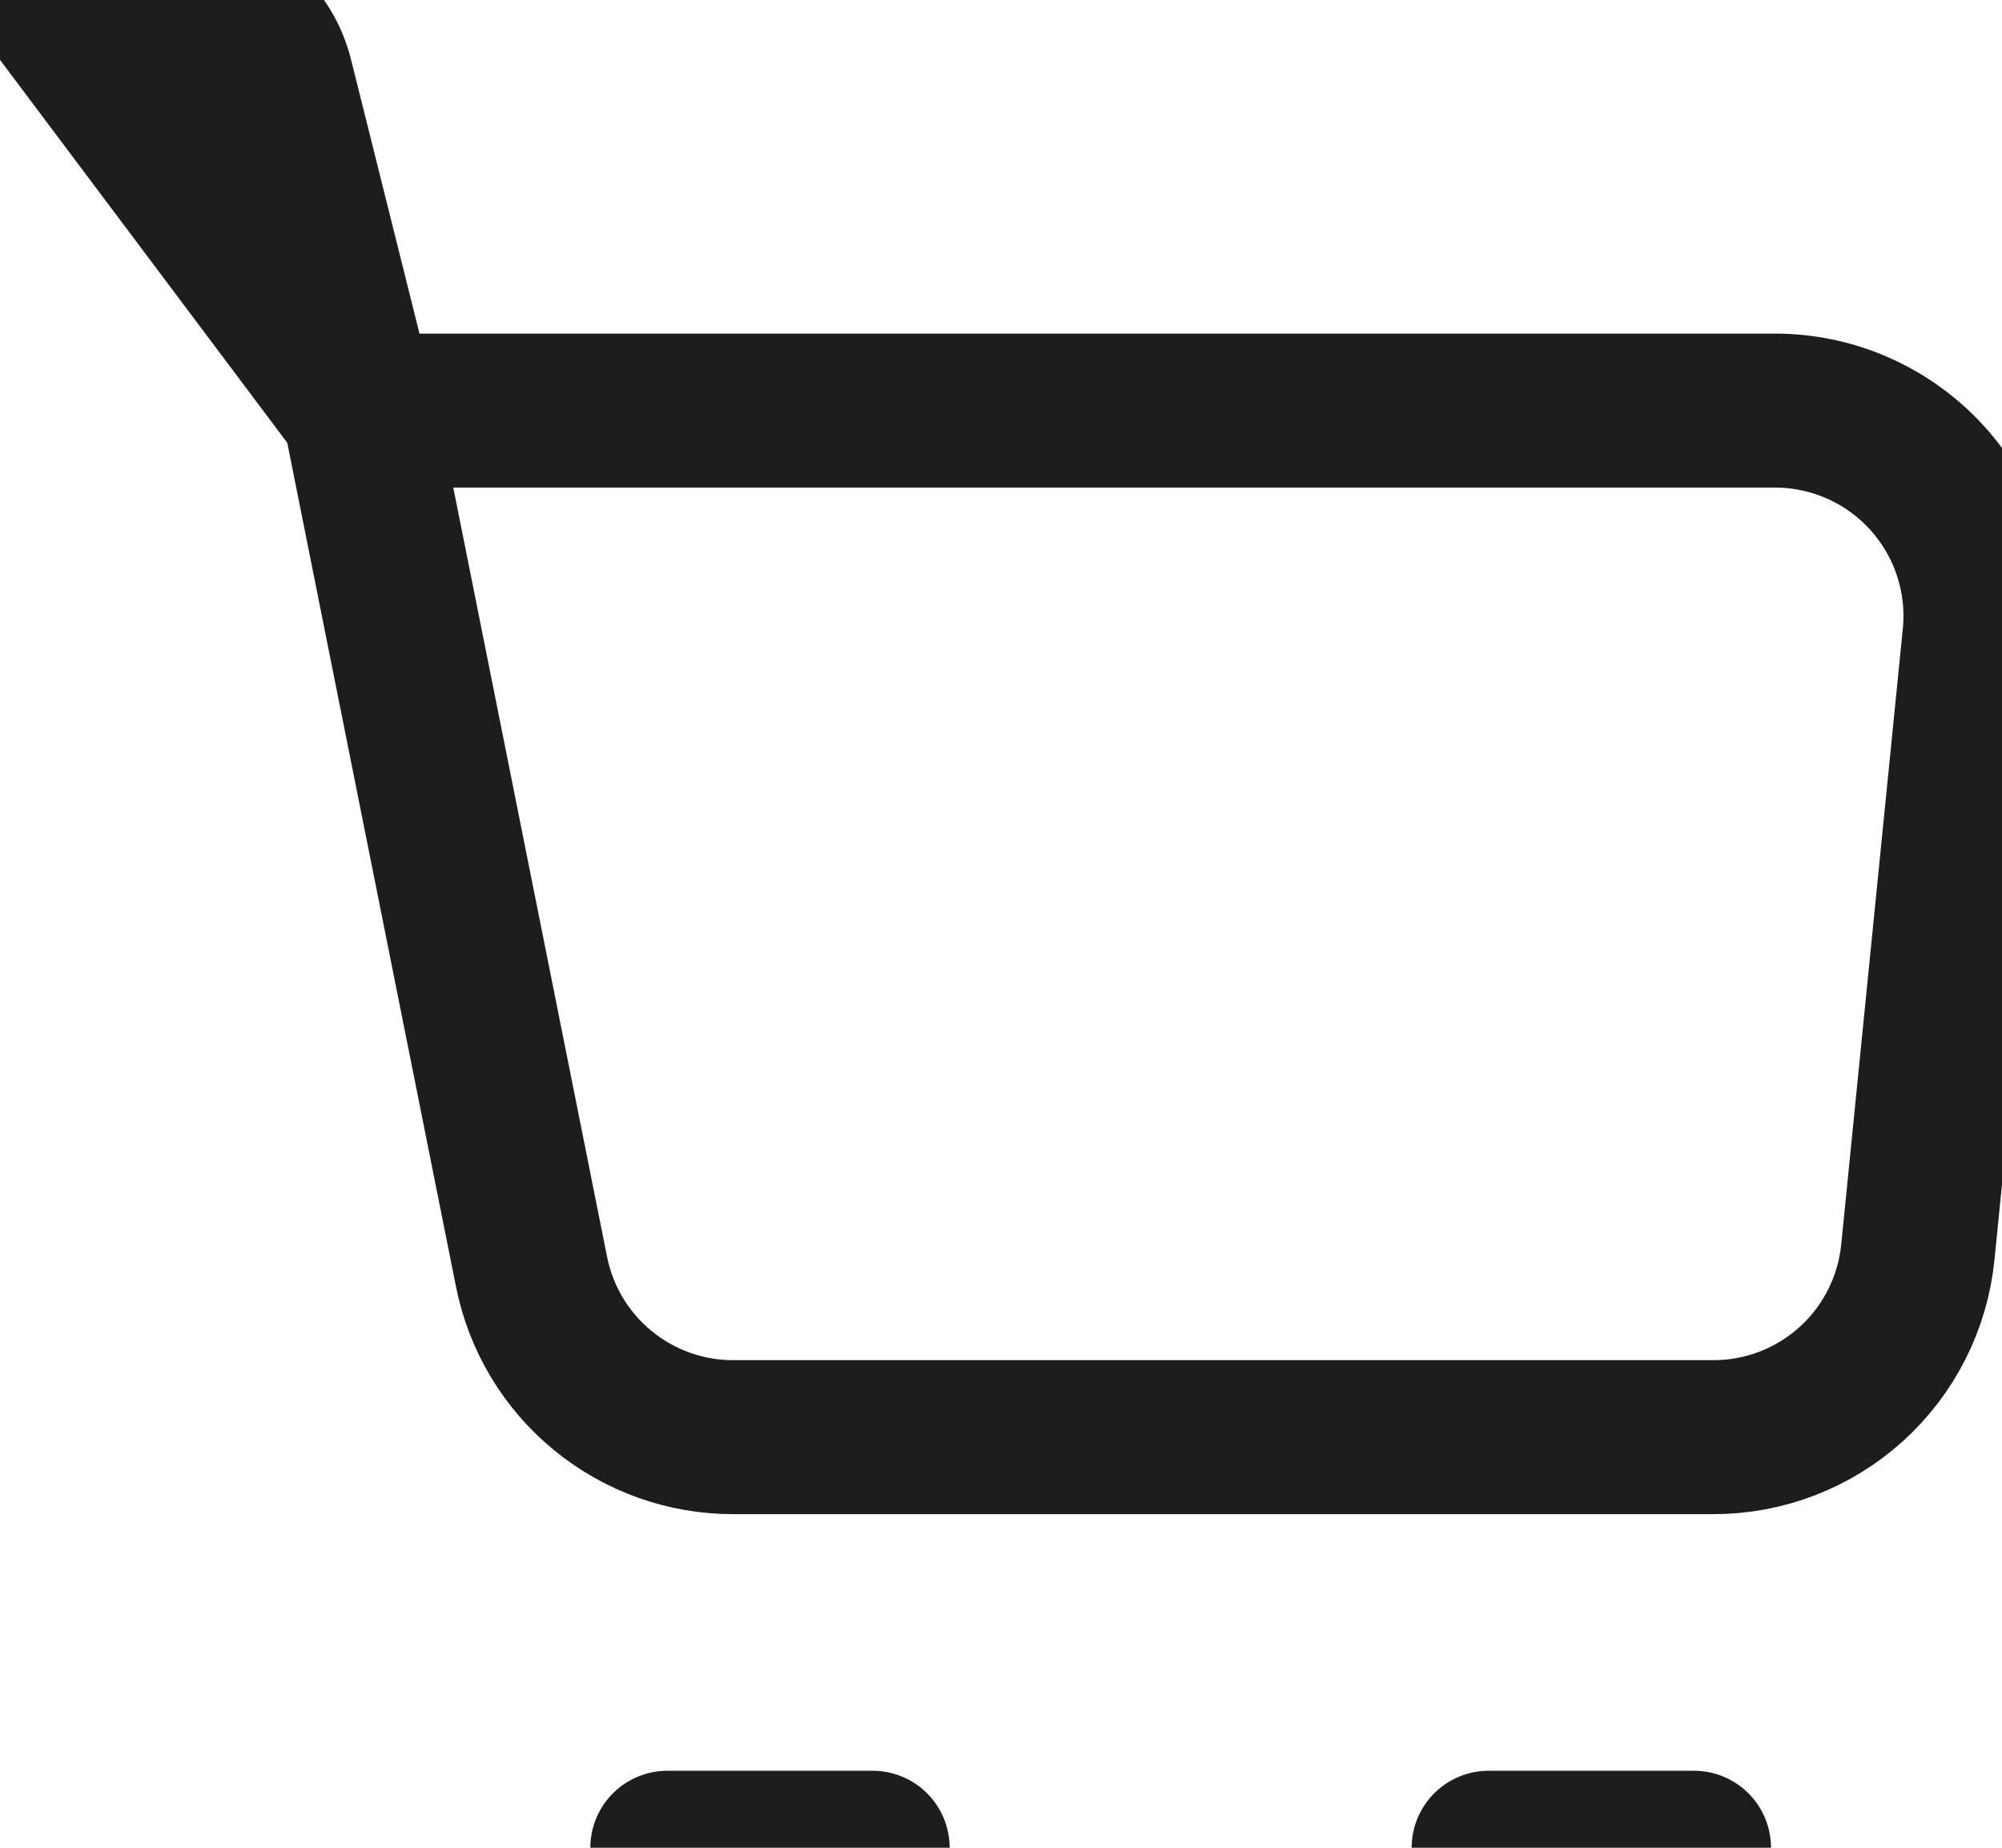 <svg width="26" height="24" viewBox="0 0 26 24" fill="none" xmlns="http://www.w3.org/2000/svg">
<path d="M4.667 5.333H23.053C23.426 5.333 23.794 5.411 24.135 5.563C24.475 5.714 24.78 5.934 25.03 6.211C25.28 6.487 25.47 6.812 25.586 7.166C25.703 7.52 25.744 7.895 25.707 8.265L24.907 16.265C24.841 16.923 24.533 17.533 24.043 17.977C23.552 18.421 22.915 18.667 22.253 18.667H9.52C8.903 18.667 8.306 18.453 7.829 18.062C7.352 17.672 7.025 17.127 6.904 16.523L4.667 5.333Z" stroke="#1D1D1D" stroke-width="2" stroke-linejoin="round"/>
<path d="M19.333 24H22M4.667 5.333L3.587 1.009C3.514 0.721 3.348 0.465 3.114 0.282C2.879 0.099 2.591 7.81391e-06 2.293 0H0.667L4.667 5.333ZM8.667 24H11.333H8.667Z" stroke="#1D1D1D" stroke-width="2" stroke-linecap="round" stroke-linejoin="round"/>
</svg>
